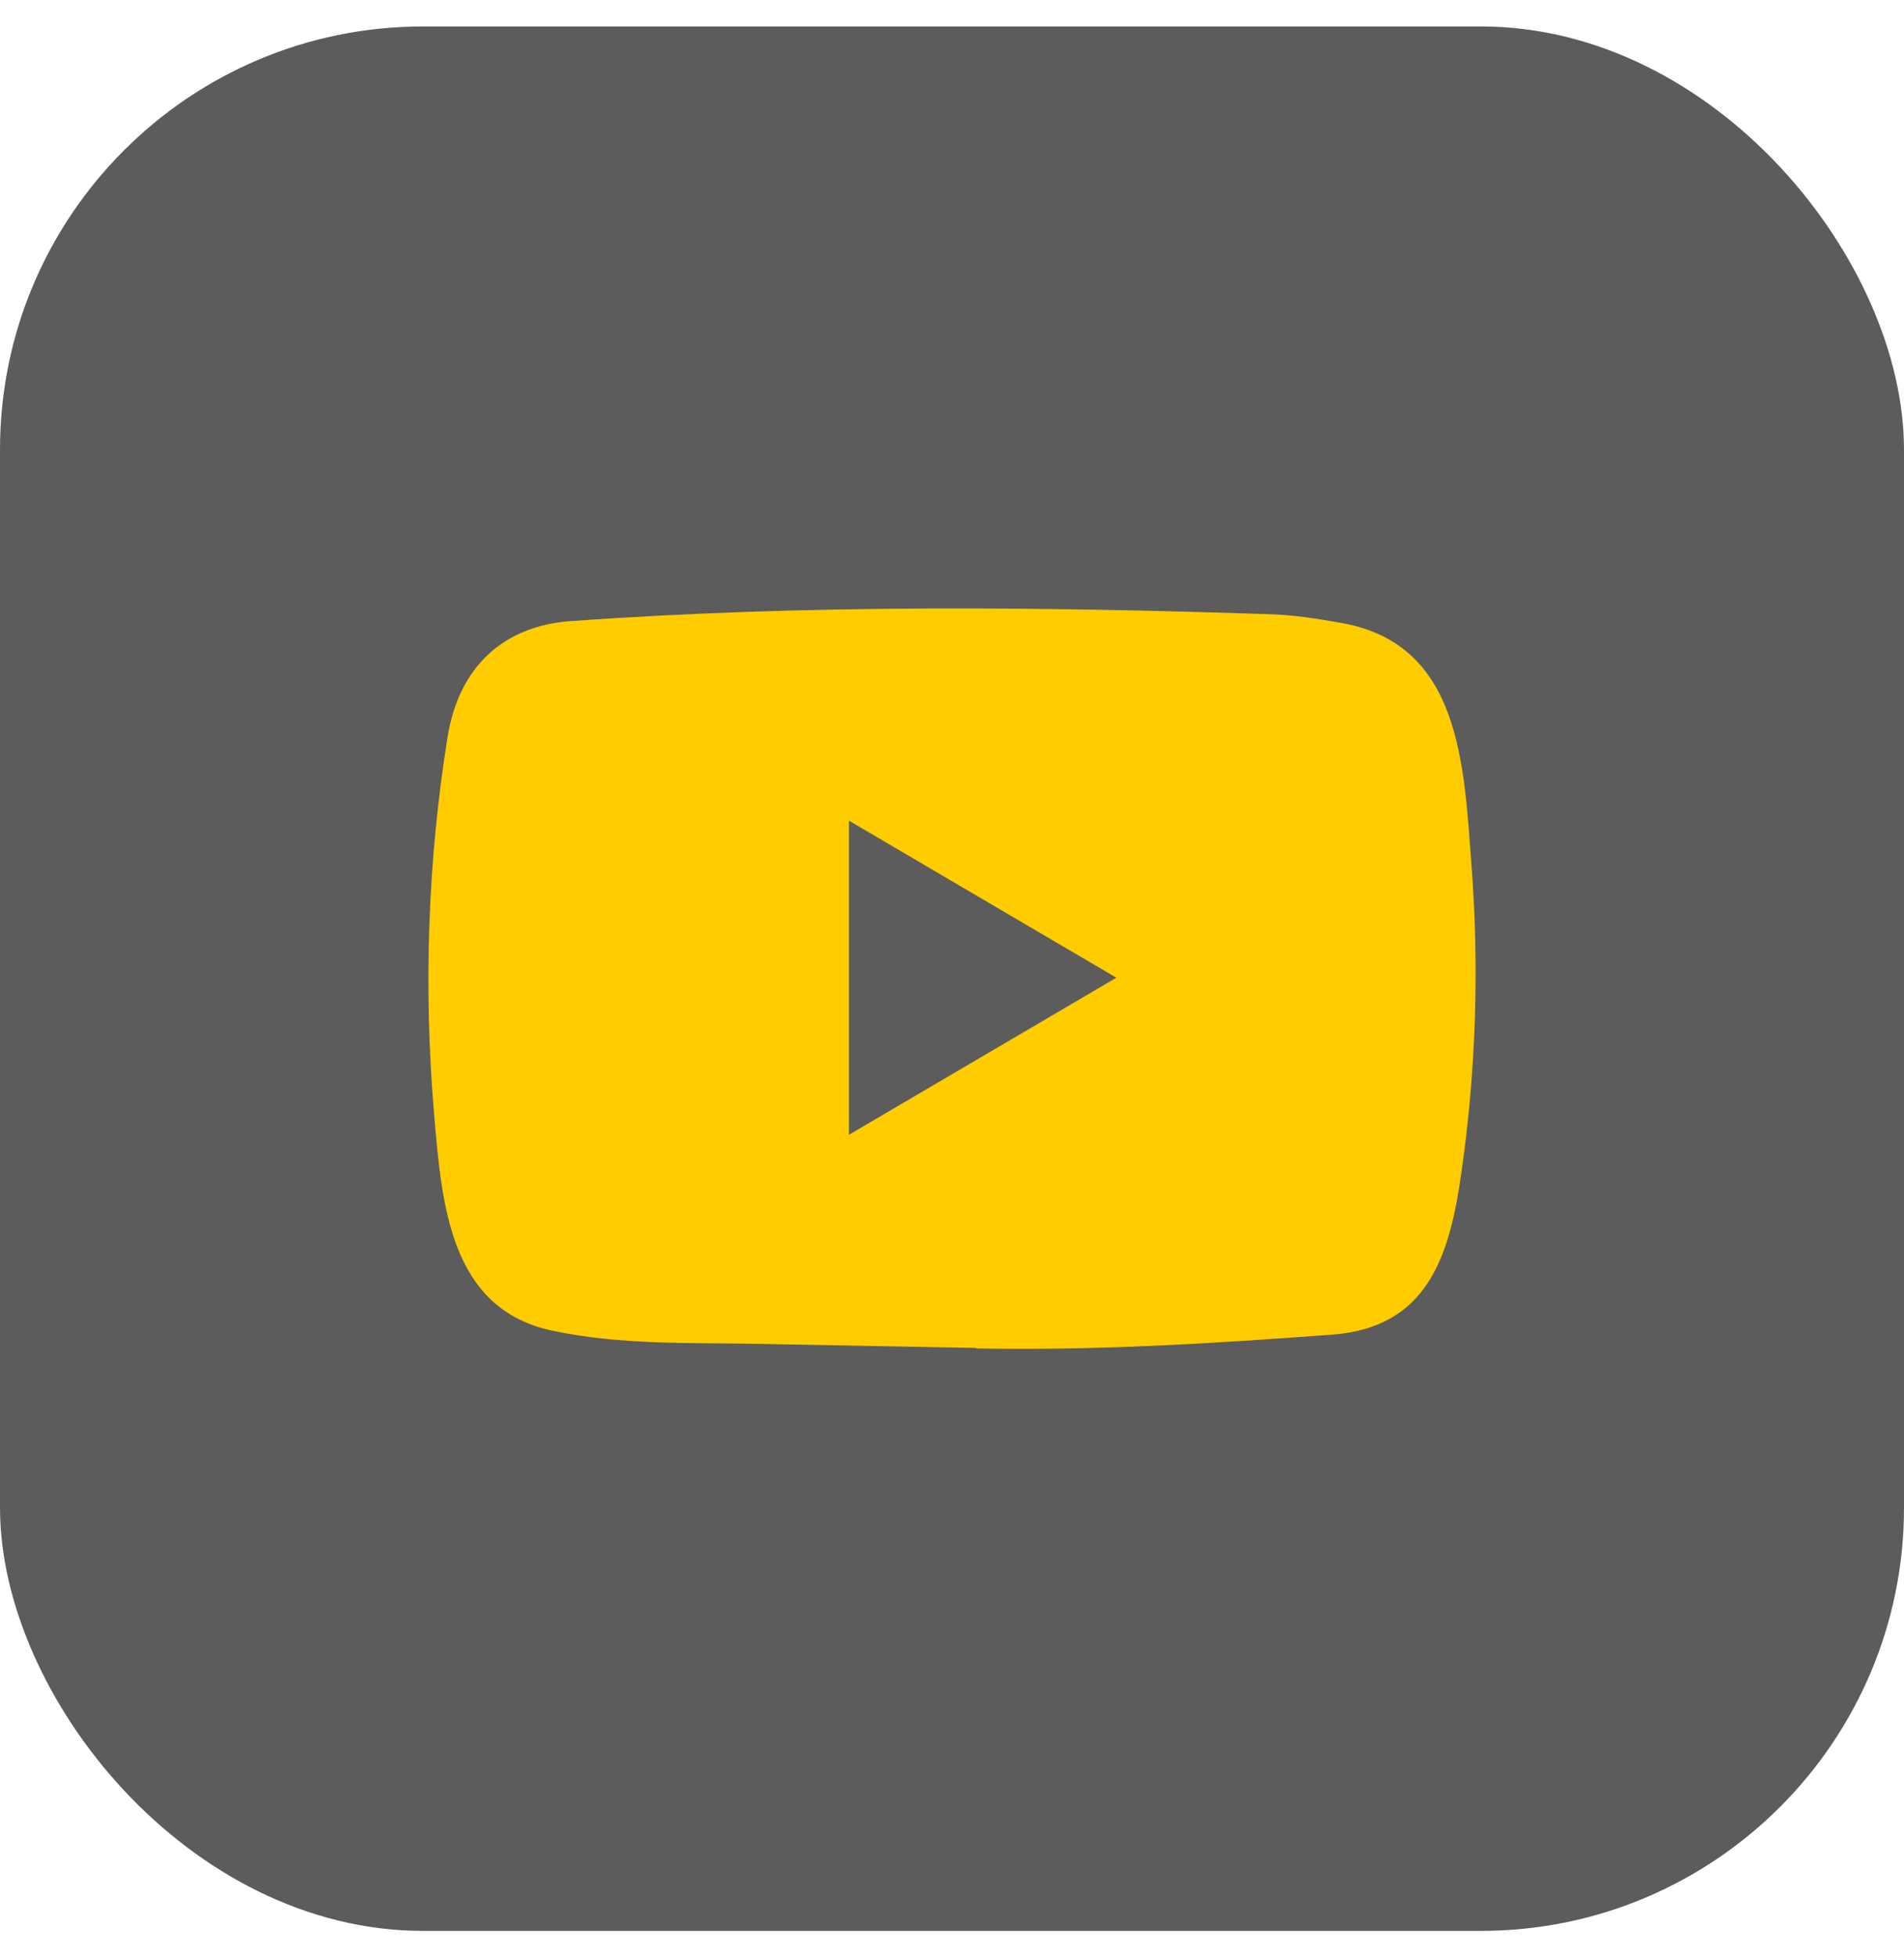 <svg width="36" height="37" viewBox="0 0 36 37" fill="none" xmlns="http://www.w3.org/2000/svg">
<rect y="0.5" width="36" height="36" rx="8" fill="#5C5C5C"/>
<path d="M18.439 25.48L14.377 25.404C13.061 25.378 11.743 25.43 10.453 25.156C8.492 24.747 8.353 22.739 8.207 21.055C8.007 18.687 8.085 16.276 8.463 13.928C8.676 12.61 9.516 11.824 10.815 11.739C15.201 11.428 19.615 11.465 23.991 11.61C24.453 11.623 24.918 11.696 25.374 11.778C27.623 12.181 27.678 14.457 27.824 16.372C27.969 18.307 27.908 20.252 27.63 22.174C27.407 23.766 26.98 25.1 25.18 25.229C22.924 25.398 20.72 25.533 18.458 25.49C18.458 25.48 18.445 25.48 18.439 25.48ZM16.051 21.451C17.75 20.453 19.418 19.473 21.108 18.482C19.405 17.485 17.741 16.504 16.051 15.513V21.451Z" fill="#FFCC00"/>
</svg>
